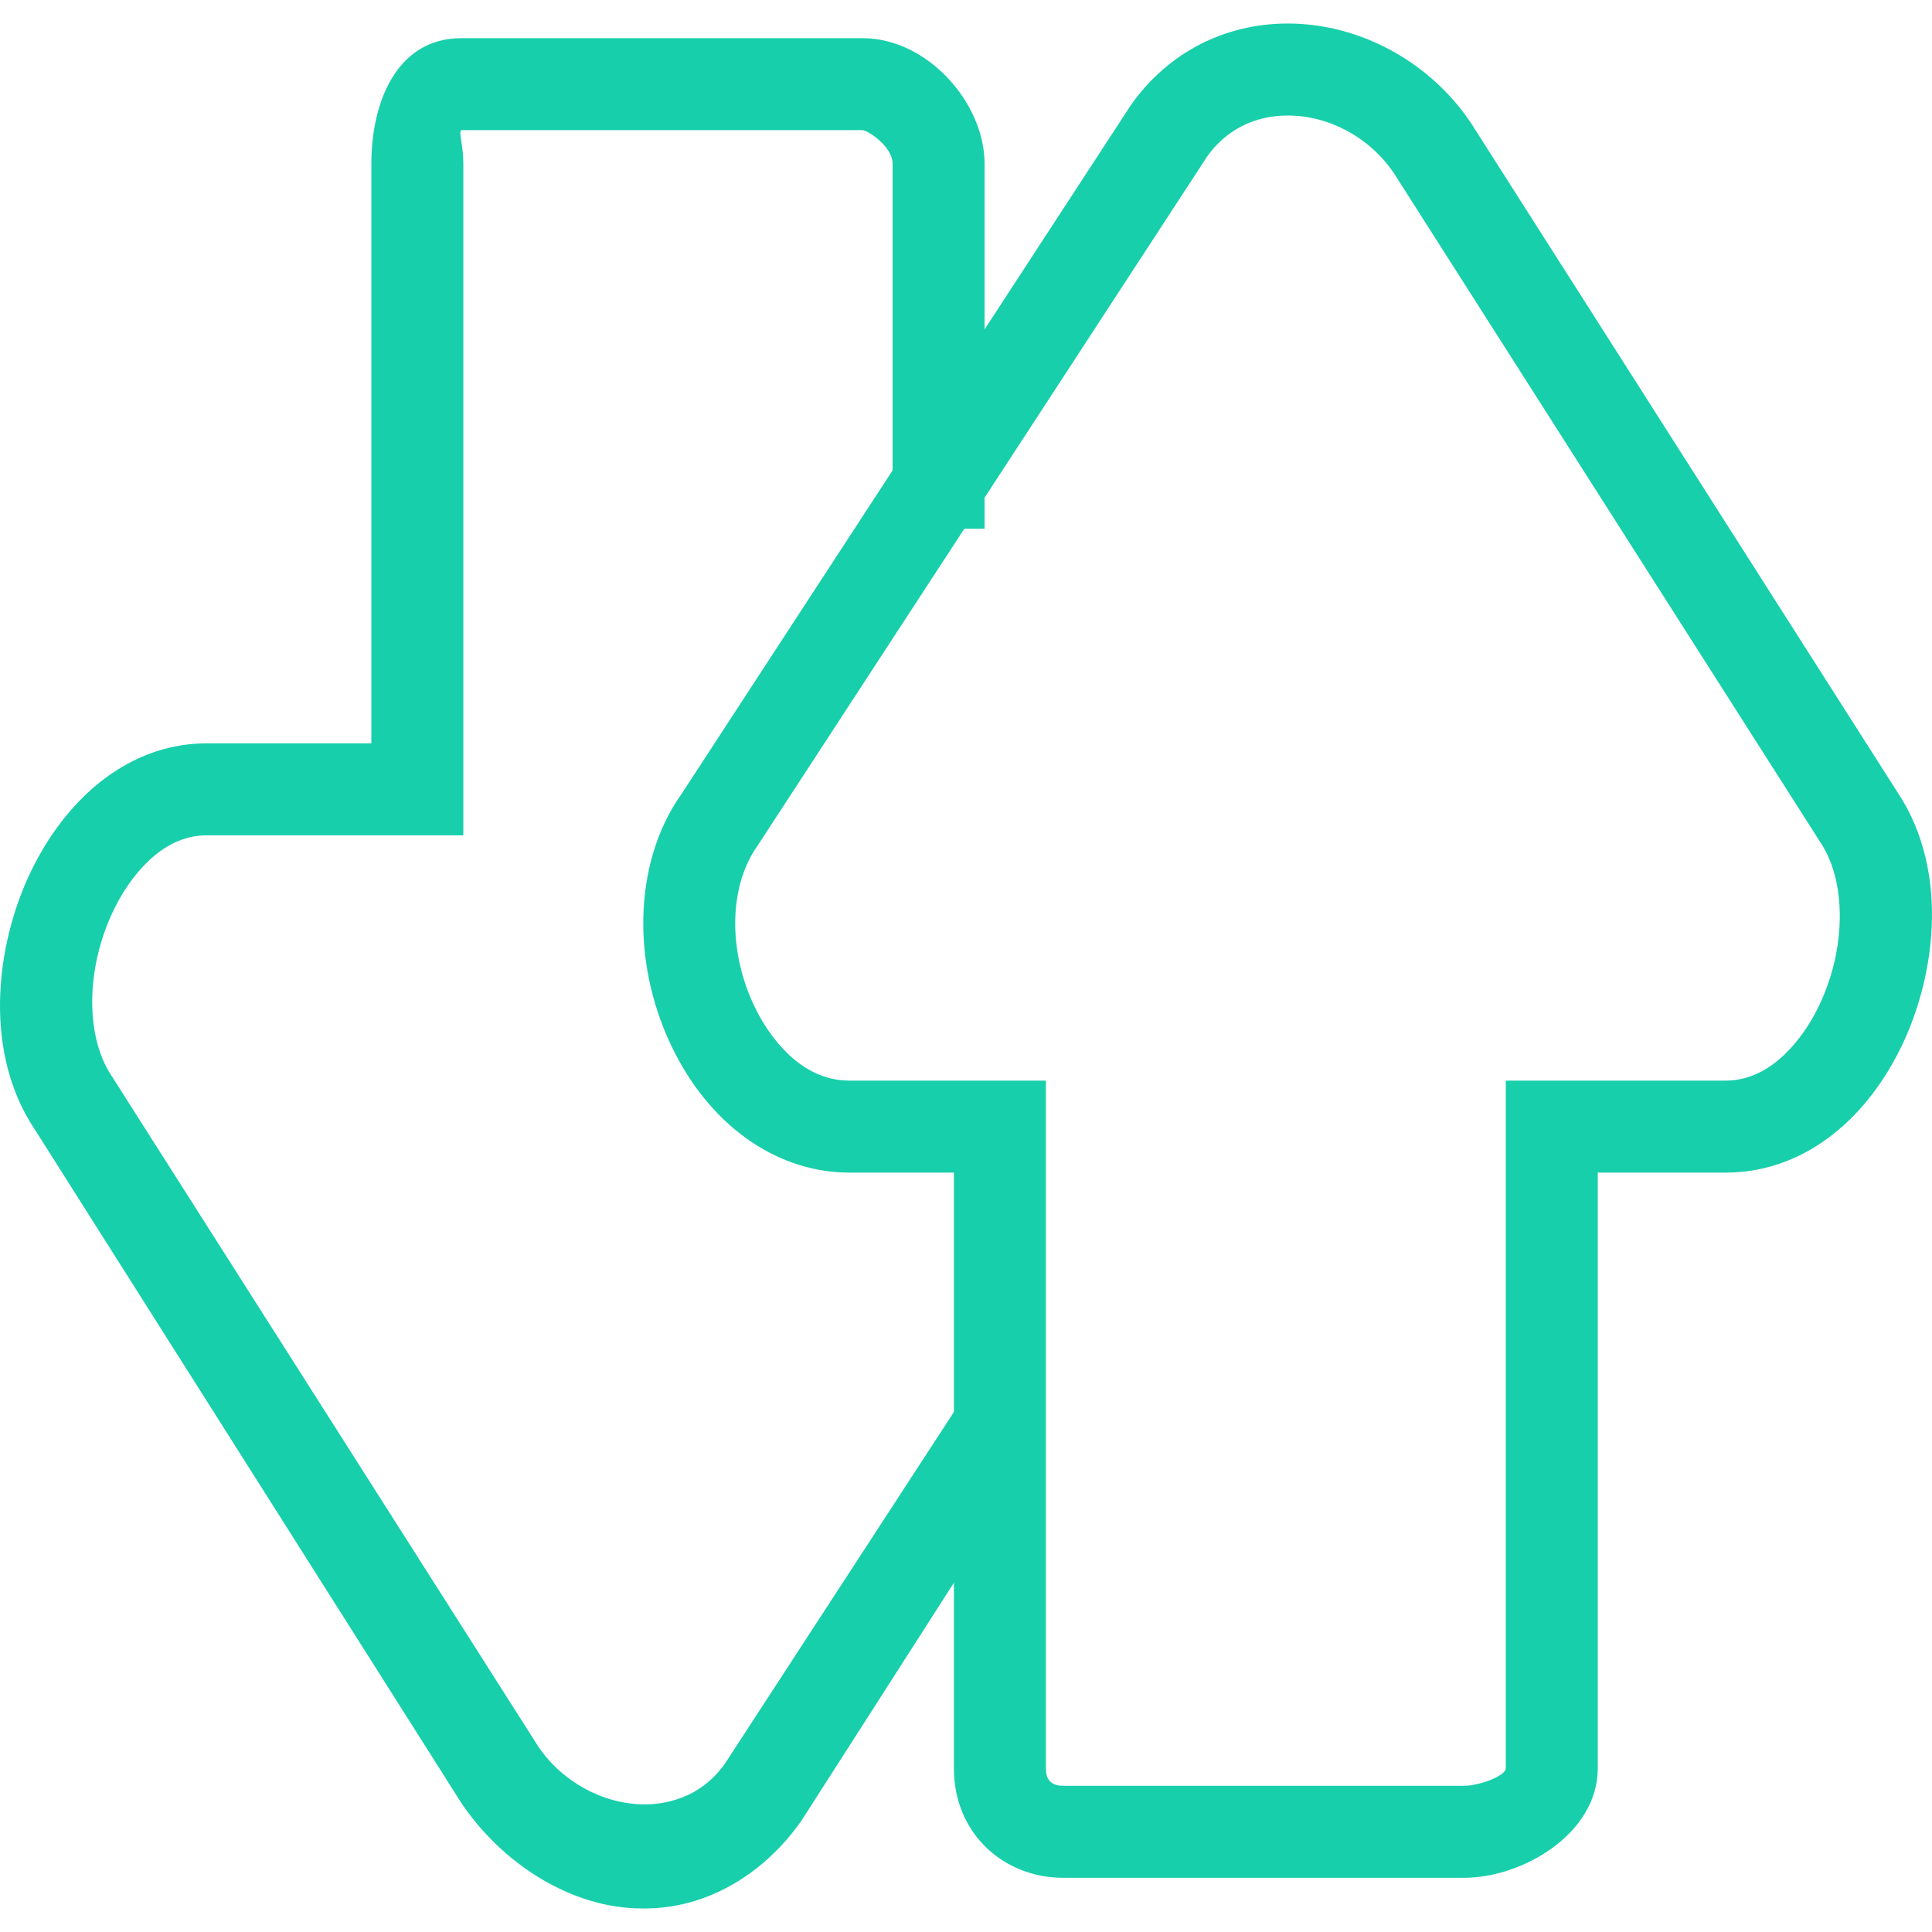 <?xml version="1.0" encoding="iso-8859-1"?>
<!-- Generator: Adobe Illustrator 19.1.0, SVG Export Plug-In . SVG Version: 6.00 Build 0)  -->
<svg xmlns="http://www.w3.org/2000/svg" xmlns:xlink="http://www.w3.org/1999/xlink" version="1.1" id="Capa_1" x="0px" y="0px" viewBox="0 0 63.013 63.013" style="enable-background:new 0 0 63.013 63.013;" xml:space="preserve" width="512px" height="512px">
<g>
	<g id="group-19svg">
		<path id="path-1_9_" d="M47.755,61.245H34.671c-1.925,0-3.559-1.434-3.559-3.57v-19.43H27.7c-2.297,0-4.416-1.445-5.668-3.863    c-1.468-2.834-1.393-6.239,0.186-8.471l14.67-22.489C38.091,1.717,39.943,0.767,42,0.767c2.35,0,4.643,1.247,5.983,3.255    l13.902,21.814c1.75,2.619,1.246,6.229-0.04,8.631c-1.283,2.401-3.309,3.778-5.559,3.778h-4.174v19.43    C52.112,59.811,49.653,61.245,47.755,61.245z M42,3.767c-1.085,0-2.02,0.476-2.631,1.341l-14.67,22.488    c-0.965,1.367-0.953,3.571-0.003,5.407c0.349,0.674,1.34,2.242,3.004,2.242h6.412v22.43c0,0.215,0.051,0.57,0.559,0.57h13.084    c0.479,0,1.357-0.321,1.357-0.57v-22.43h7.174c1.572,0,2.561-1.533,2.914-2.192c1.005-1.879,1.077-4.225,0.174-5.578L45.471,5.661    C44.698,4.503,43.361,3.767,42,3.767z" fill="#18cfab"/>
		<path id="path-2_9_" d="M21.031,62.245c-0.03,0-0.06,0-0.09,0c-2.321,0-4.586-1.48-5.909-3.463L1.129,36.829    c-1.759-2.633-1.244-6.324,0.055-8.754c1.285-2.403,3.306-3.83,5.546-3.83h5.382V5.34c0-2.013,0.83-4.095,2.934-4.095h13.083    c2.127,0,3.983,2.117,3.983,4.095v11.905h-3V5.34c0-0.574-0.827-1.095-0.983-1.095H15.046c-0.095,0.054,0.066,0.501,0.066,1.095    v21.905H6.73c-1.558,0-2.547,1.535-2.9,2.196c-1.021,1.909-1.1,4.286-0.189,5.651l13.904,21.854    c0.765,1.146,2.088,1.886,3.436,1.904c0.634,0.009,1.831-0.153,2.665-1.332l7.818-12.006l2.514,1.637L26.128,59.4    C24.924,61.103,23.083,62.245,21.031,62.245z" fill="#18cfab"/>
	</g>
</g>
<g>
</g>
<g>
</g>
<g>
</g>
<g>
</g>
<g>
</g>
<g>
</g>
<g>
</g>
<g>
</g>
<g>
</g>
<g>
</g>
<g>
</g>
<g>
</g>
<g>
</g>
<g>
</g>
<g>
</g>
</svg>
